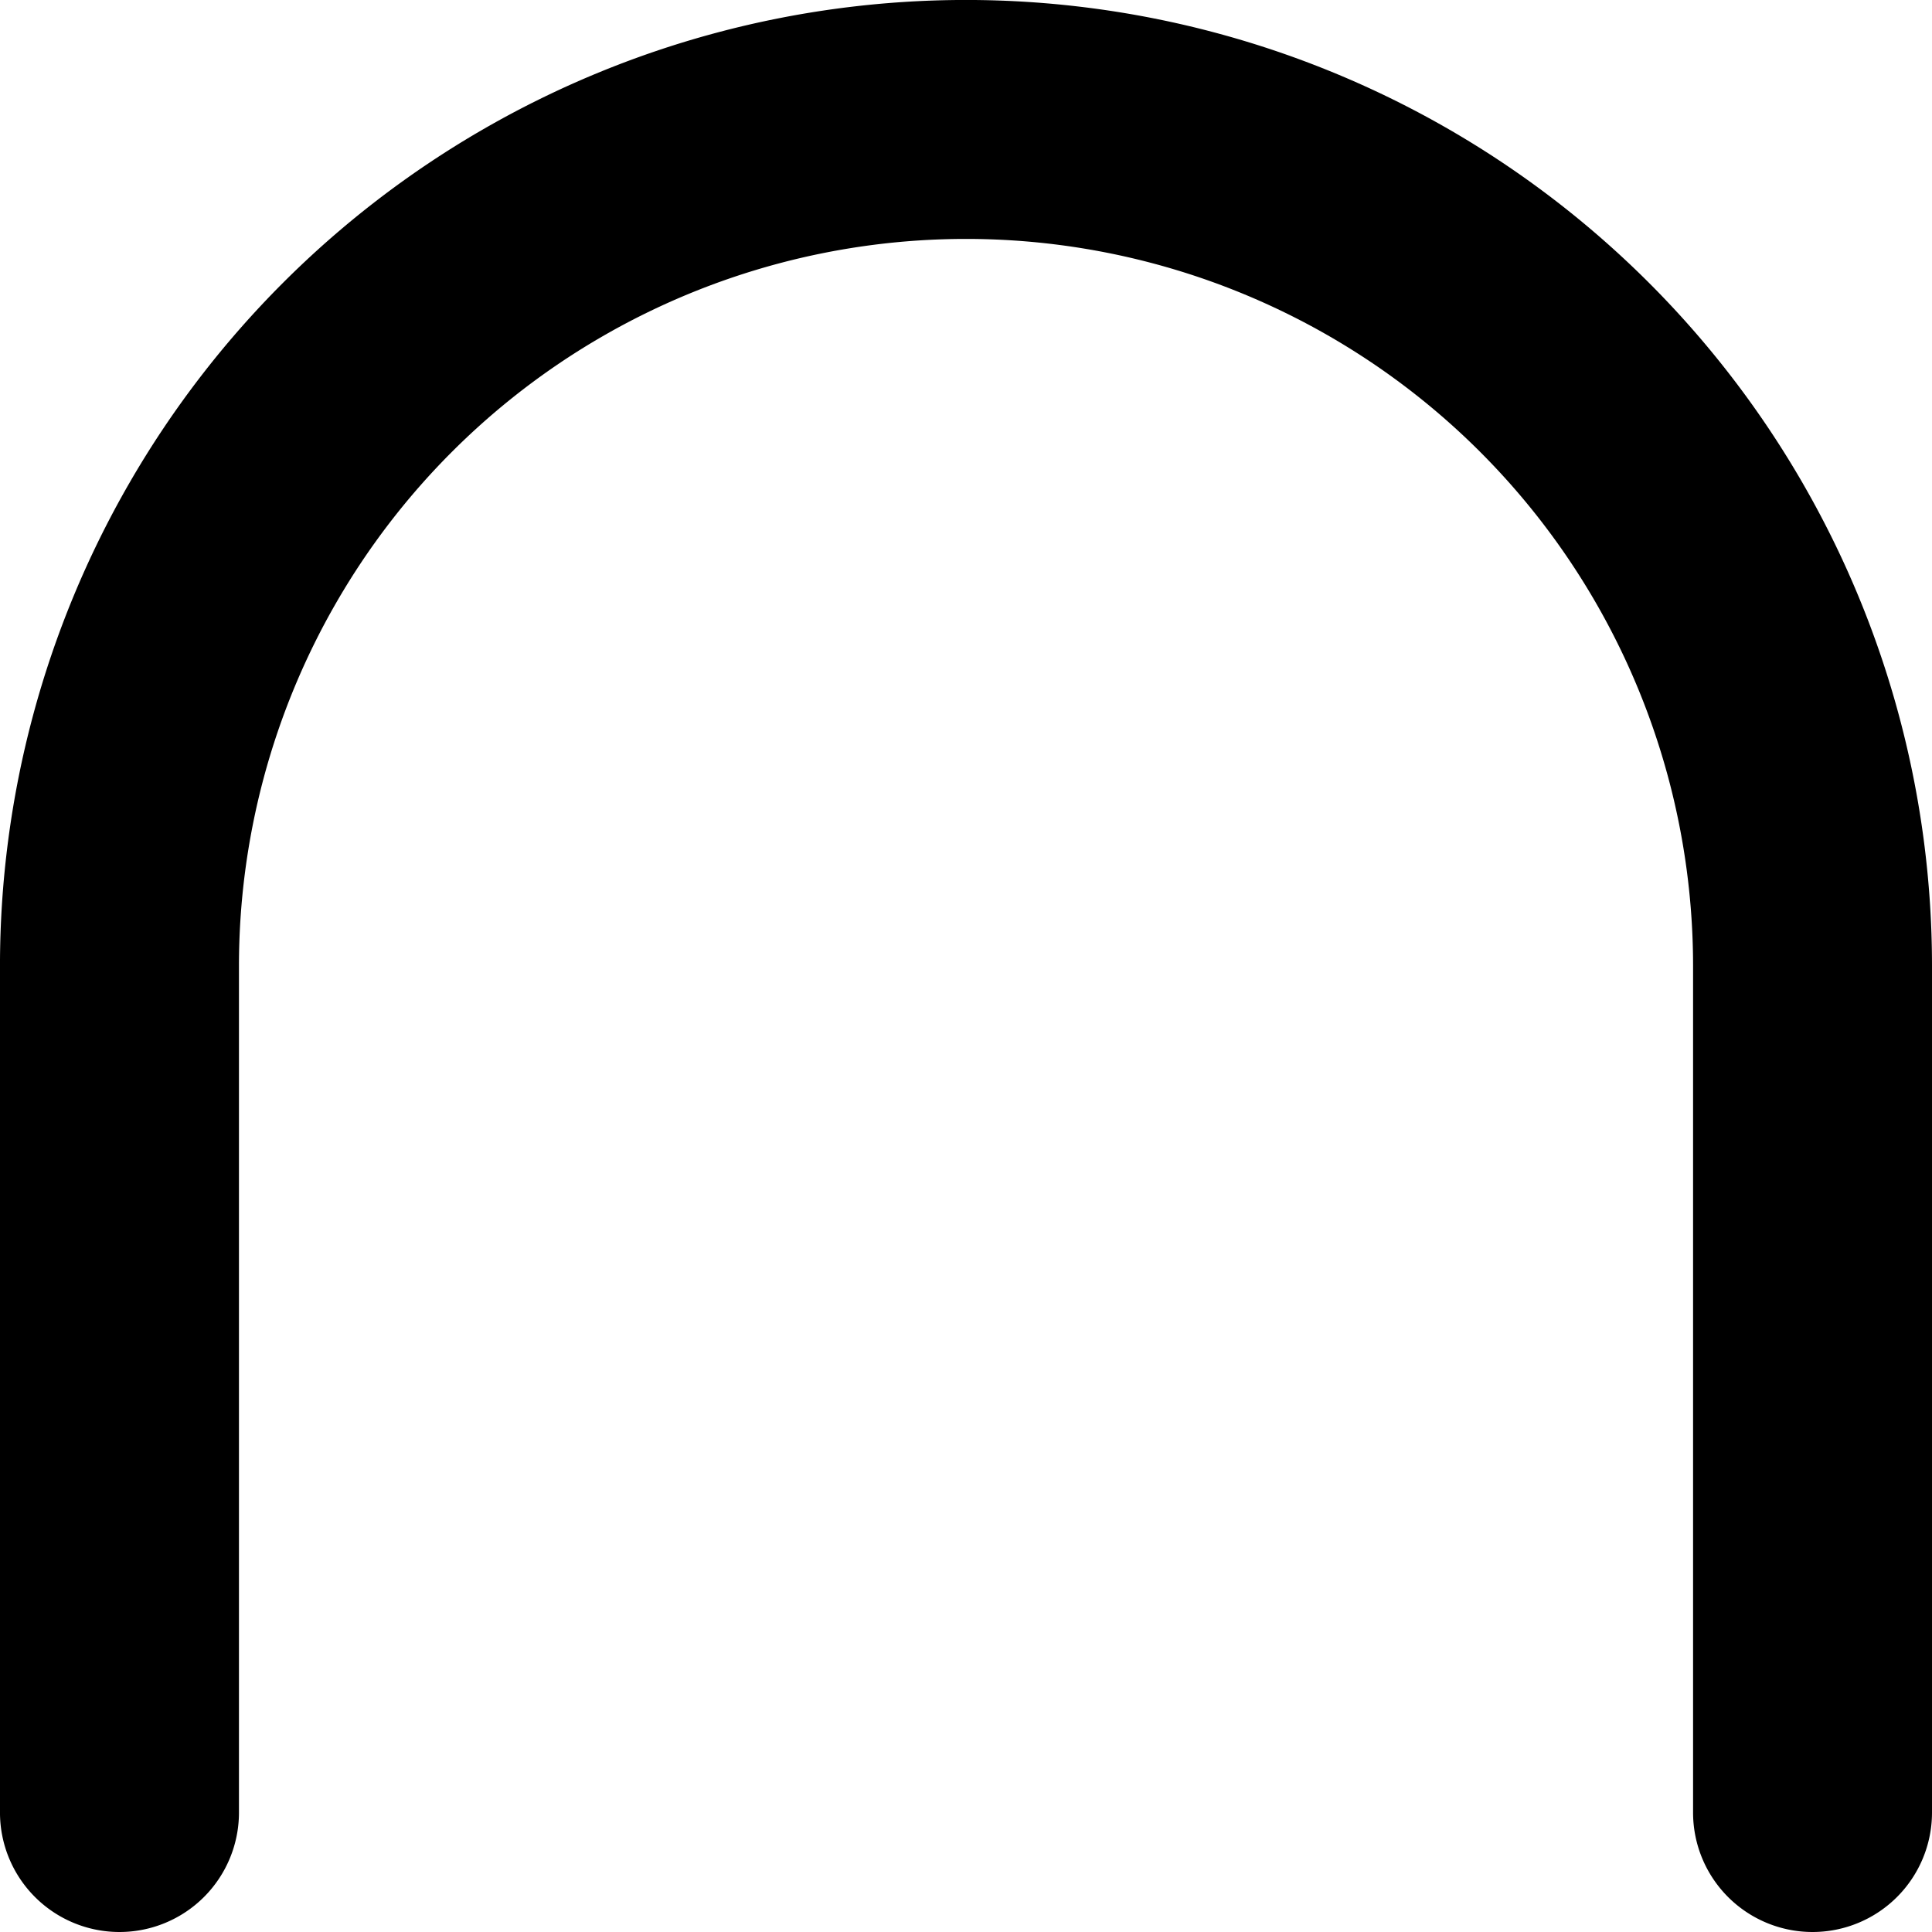 <?xml version="1.0" encoding="UTF-8" ?>
<svg version="1.1" viewBox="0 0 122.9 122.9" xmlns="http://www.w3.org/2000/svg">
  <path
    d="m115.3 122.9a7.6 7.6 0 0 0 7.6-7.6v-53.85a61.45 61.45 0 0 0-30.725-53.219 61.45 61.45 0 0 0-61.451 0 61.45 61.45 0 0 0-30.725 53.219v53.85a7.6 7.6 0 0 0 7.6 7.6 7.6 7.6 0 0 0 7.602-7.6v-53.85a46.25 46.25 0 0 1 23.125-40.055 46.25 46.25 0 0 1 46.25 0 46.25 46.25 0 0 1 23.125 40.055v53.85a7.6 7.6 0 0 0 7.6 7.6z"
  />
</svg>
